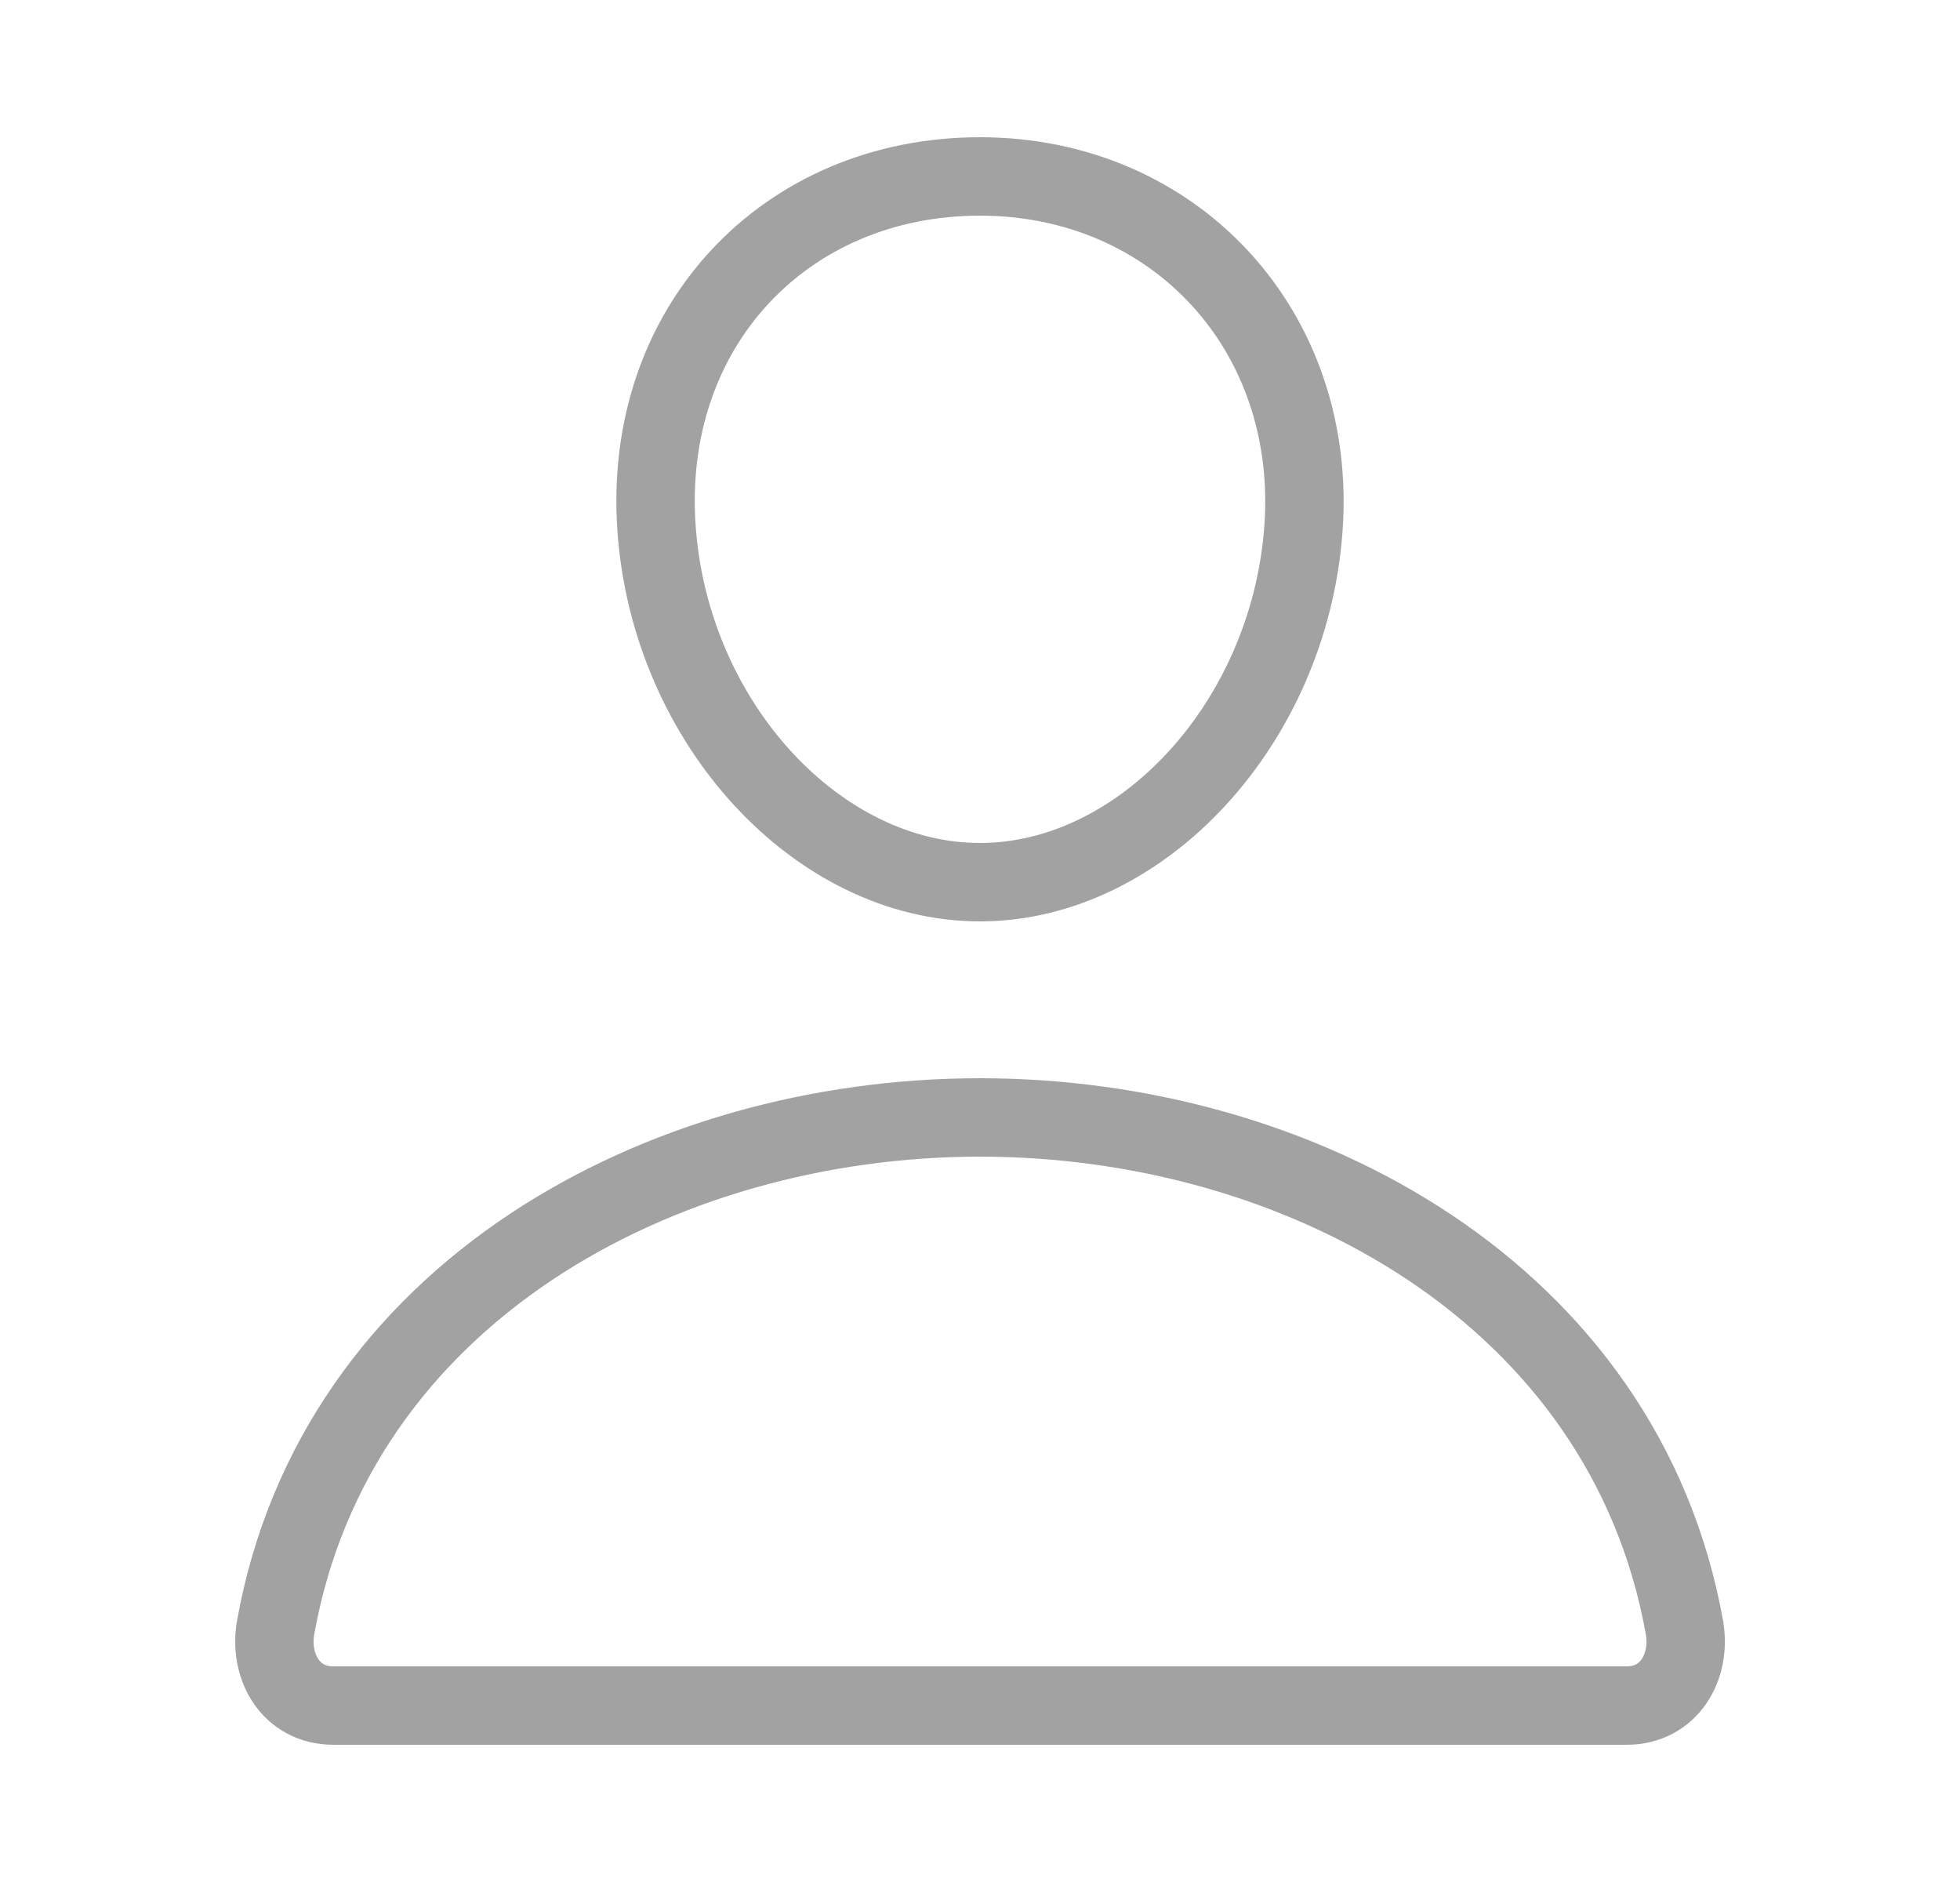 <svg width="25" height="24" viewBox="0 0 25 24" fill="none" xmlns="http://www.w3.org/2000/svg">
<path d="M16.625 6.75C16.441 9.228 14.562 11.25 12.499 11.25C10.437 11.25 8.555 9.229 8.375 6.75C8.187 4.172 10.015 2.25 12.499 2.25C14.984 2.25 16.812 4.219 16.625 6.75Z" stroke="#A2A2A2" stroke-linecap="round" stroke-linejoin="round"/>
<path d="M12.5 14.25C8.422 14.25 4.283 16.5 3.517 20.747C3.425 21.259 3.714 21.75 4.25 21.75H20.75C21.286 21.75 21.576 21.259 21.484 20.747C20.717 16.5 16.578 14.25 12.5 14.25Z" stroke="#A2A2A2" stroke-miterlimit="10"/>
</svg>

